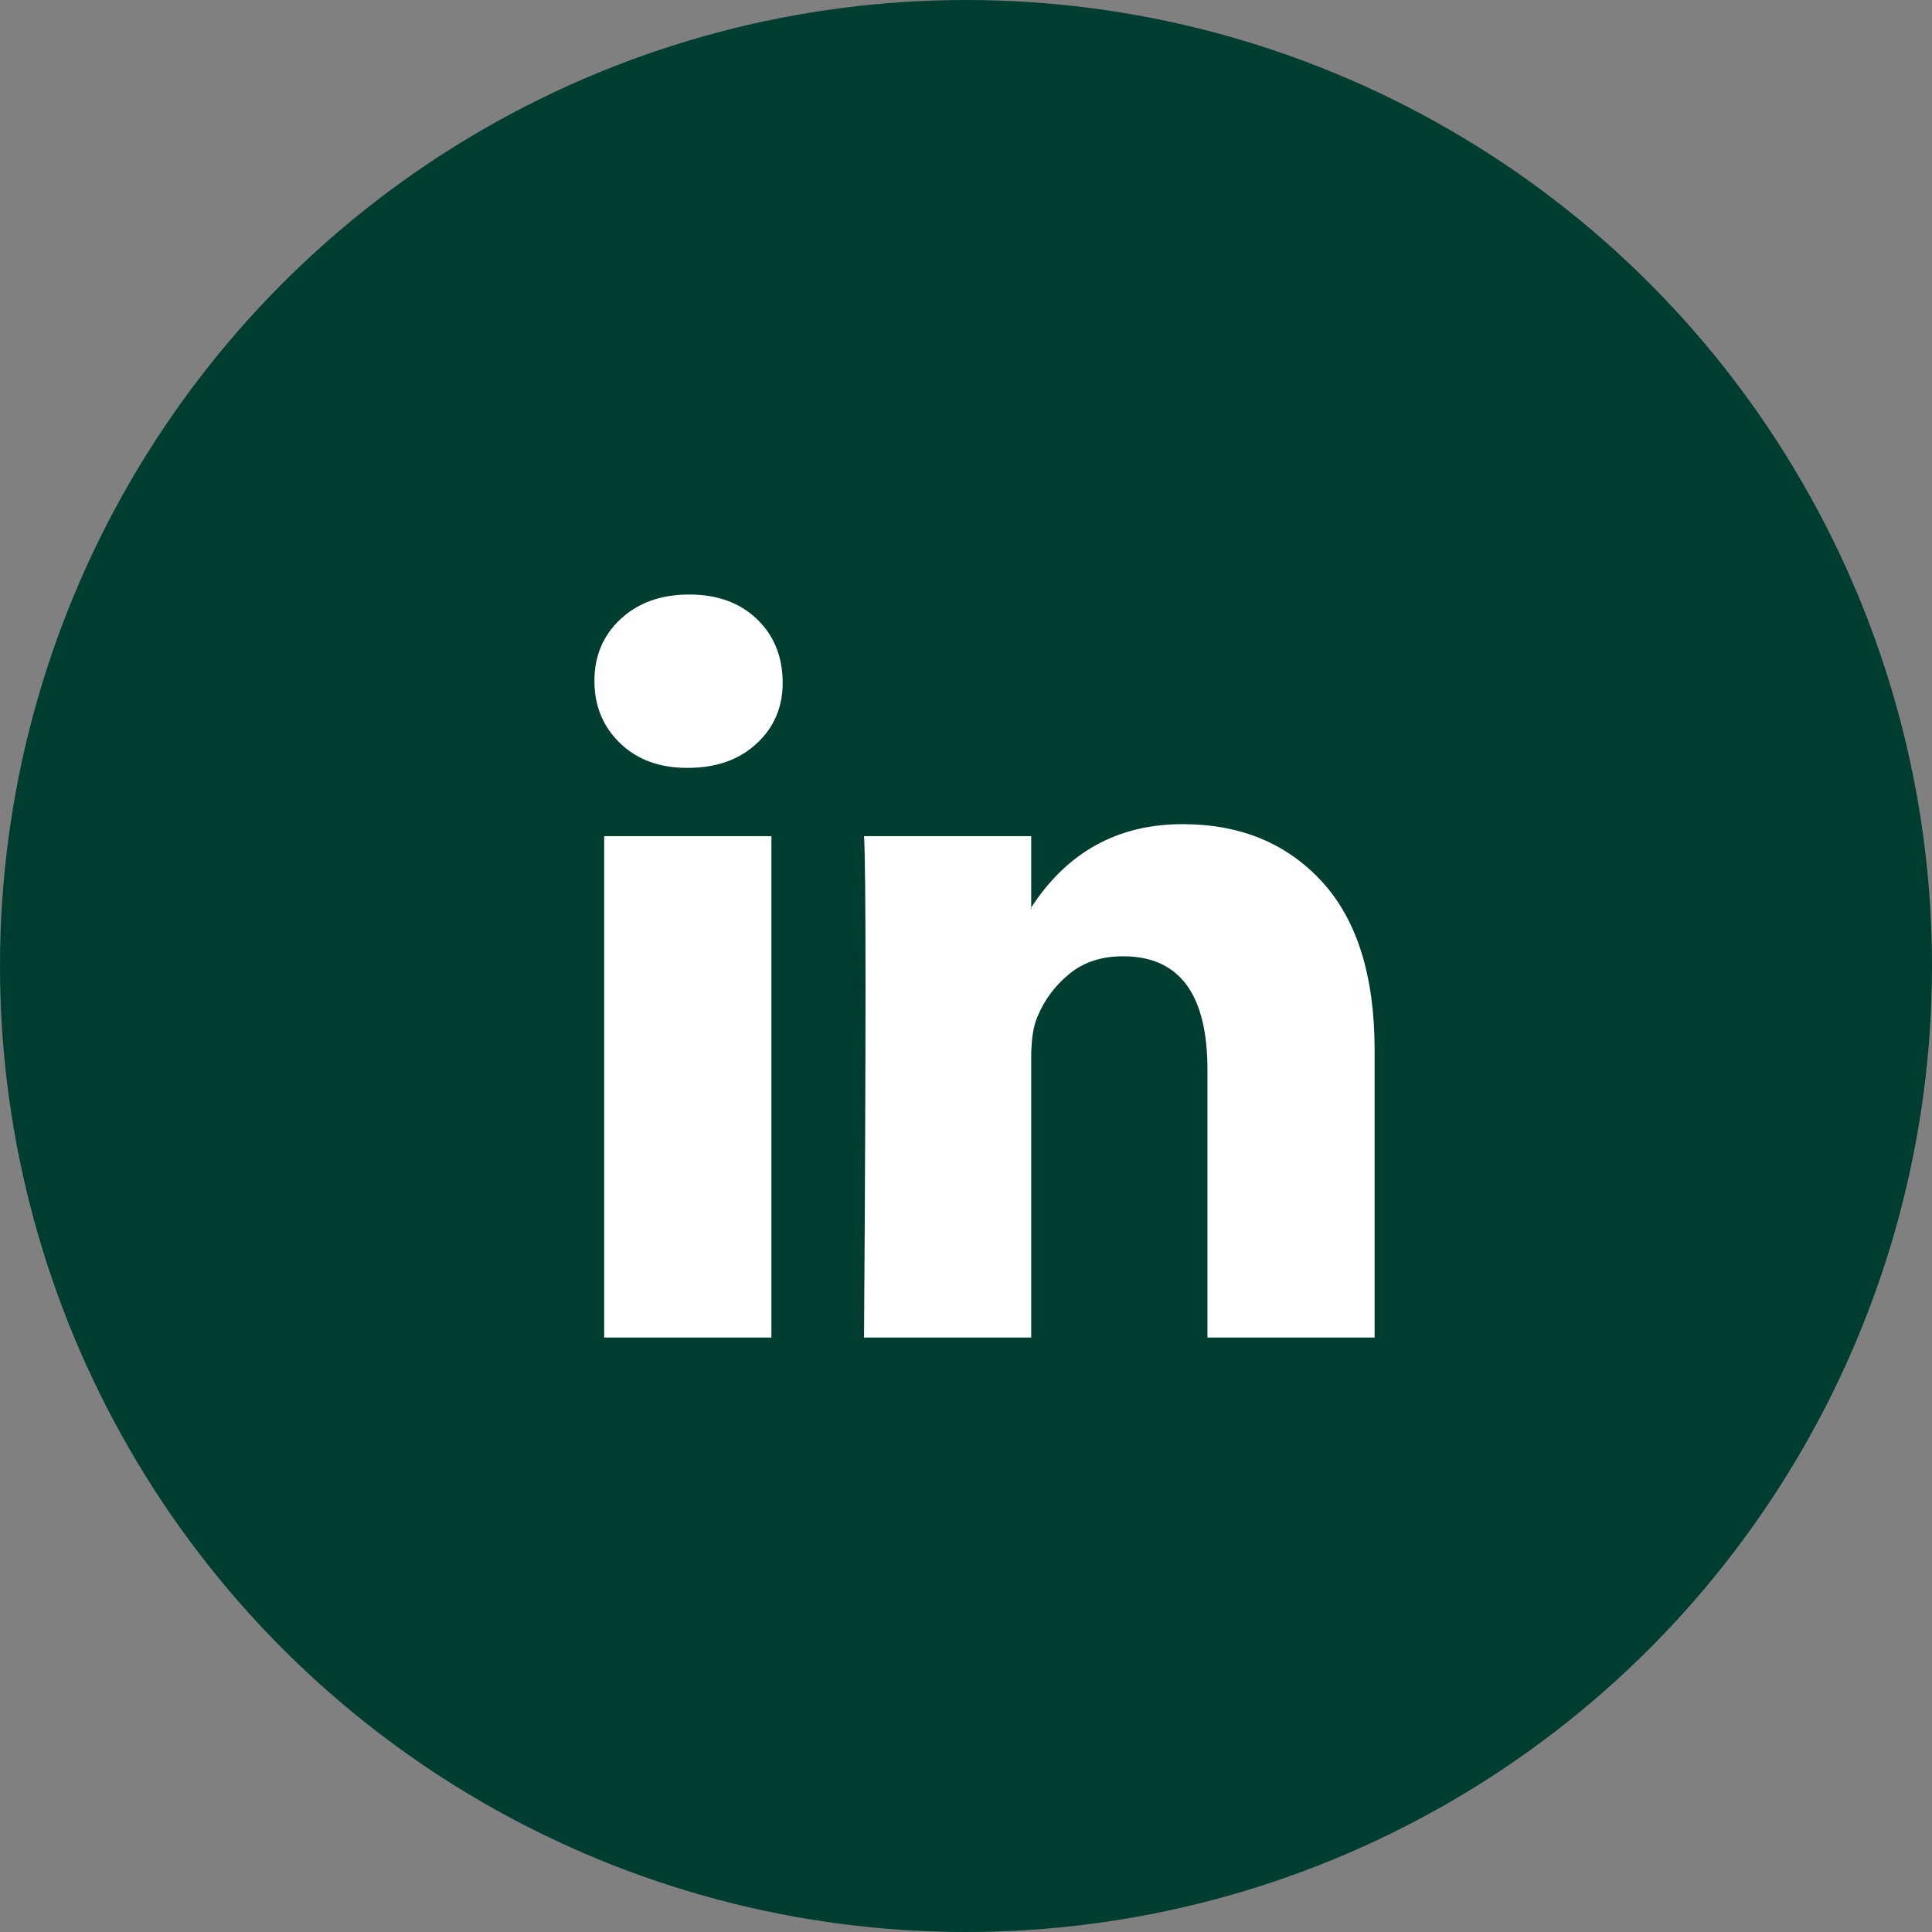 <svg width="36" height="36" viewBox="0 0 36 36" fill="none" xmlns="http://www.w3.org/2000/svg">
<rect x="0" y="0" width="36" height="36" fill="#808080" stroke="none"/>
<circle cx="18" cy="18" r="18" fill="#003D31"/>
<path d="M11.076 12.686C11.076 12.22 11.24 11.835 11.567 11.532C11.895 11.229 12.32 11.078 12.844 11.078C13.359 11.078 13.775 11.227 14.093 11.525C14.421 11.833 14.584 12.234 14.584 12.728C14.584 13.175 14.425 13.549 14.107 13.847C13.78 14.155 13.35 14.308 12.816 14.308H12.802C12.288 14.308 11.871 14.155 11.553 13.847C11.235 13.539 11.076 13.152 11.076 12.686ZM11.258 24.924V15.581H14.374V24.924H11.258ZM16.1 24.924H19.215V19.707C19.215 19.381 19.253 19.129 19.328 18.952C19.459 18.635 19.657 18.367 19.924 18.148C20.191 17.928 20.525 17.819 20.927 17.819C21.975 17.819 22.499 18.523 22.499 19.931V24.924H25.614V19.567C25.614 18.187 25.287 17.141 24.632 16.427C23.977 15.714 23.112 15.357 22.036 15.357C20.829 15.357 19.889 15.875 19.215 16.91V16.938H19.201L19.215 16.91V15.581H16.1C16.119 15.88 16.128 16.807 16.128 18.364C16.128 19.922 16.119 22.108 16.1 24.924Z" fill="white"/>
</svg>
